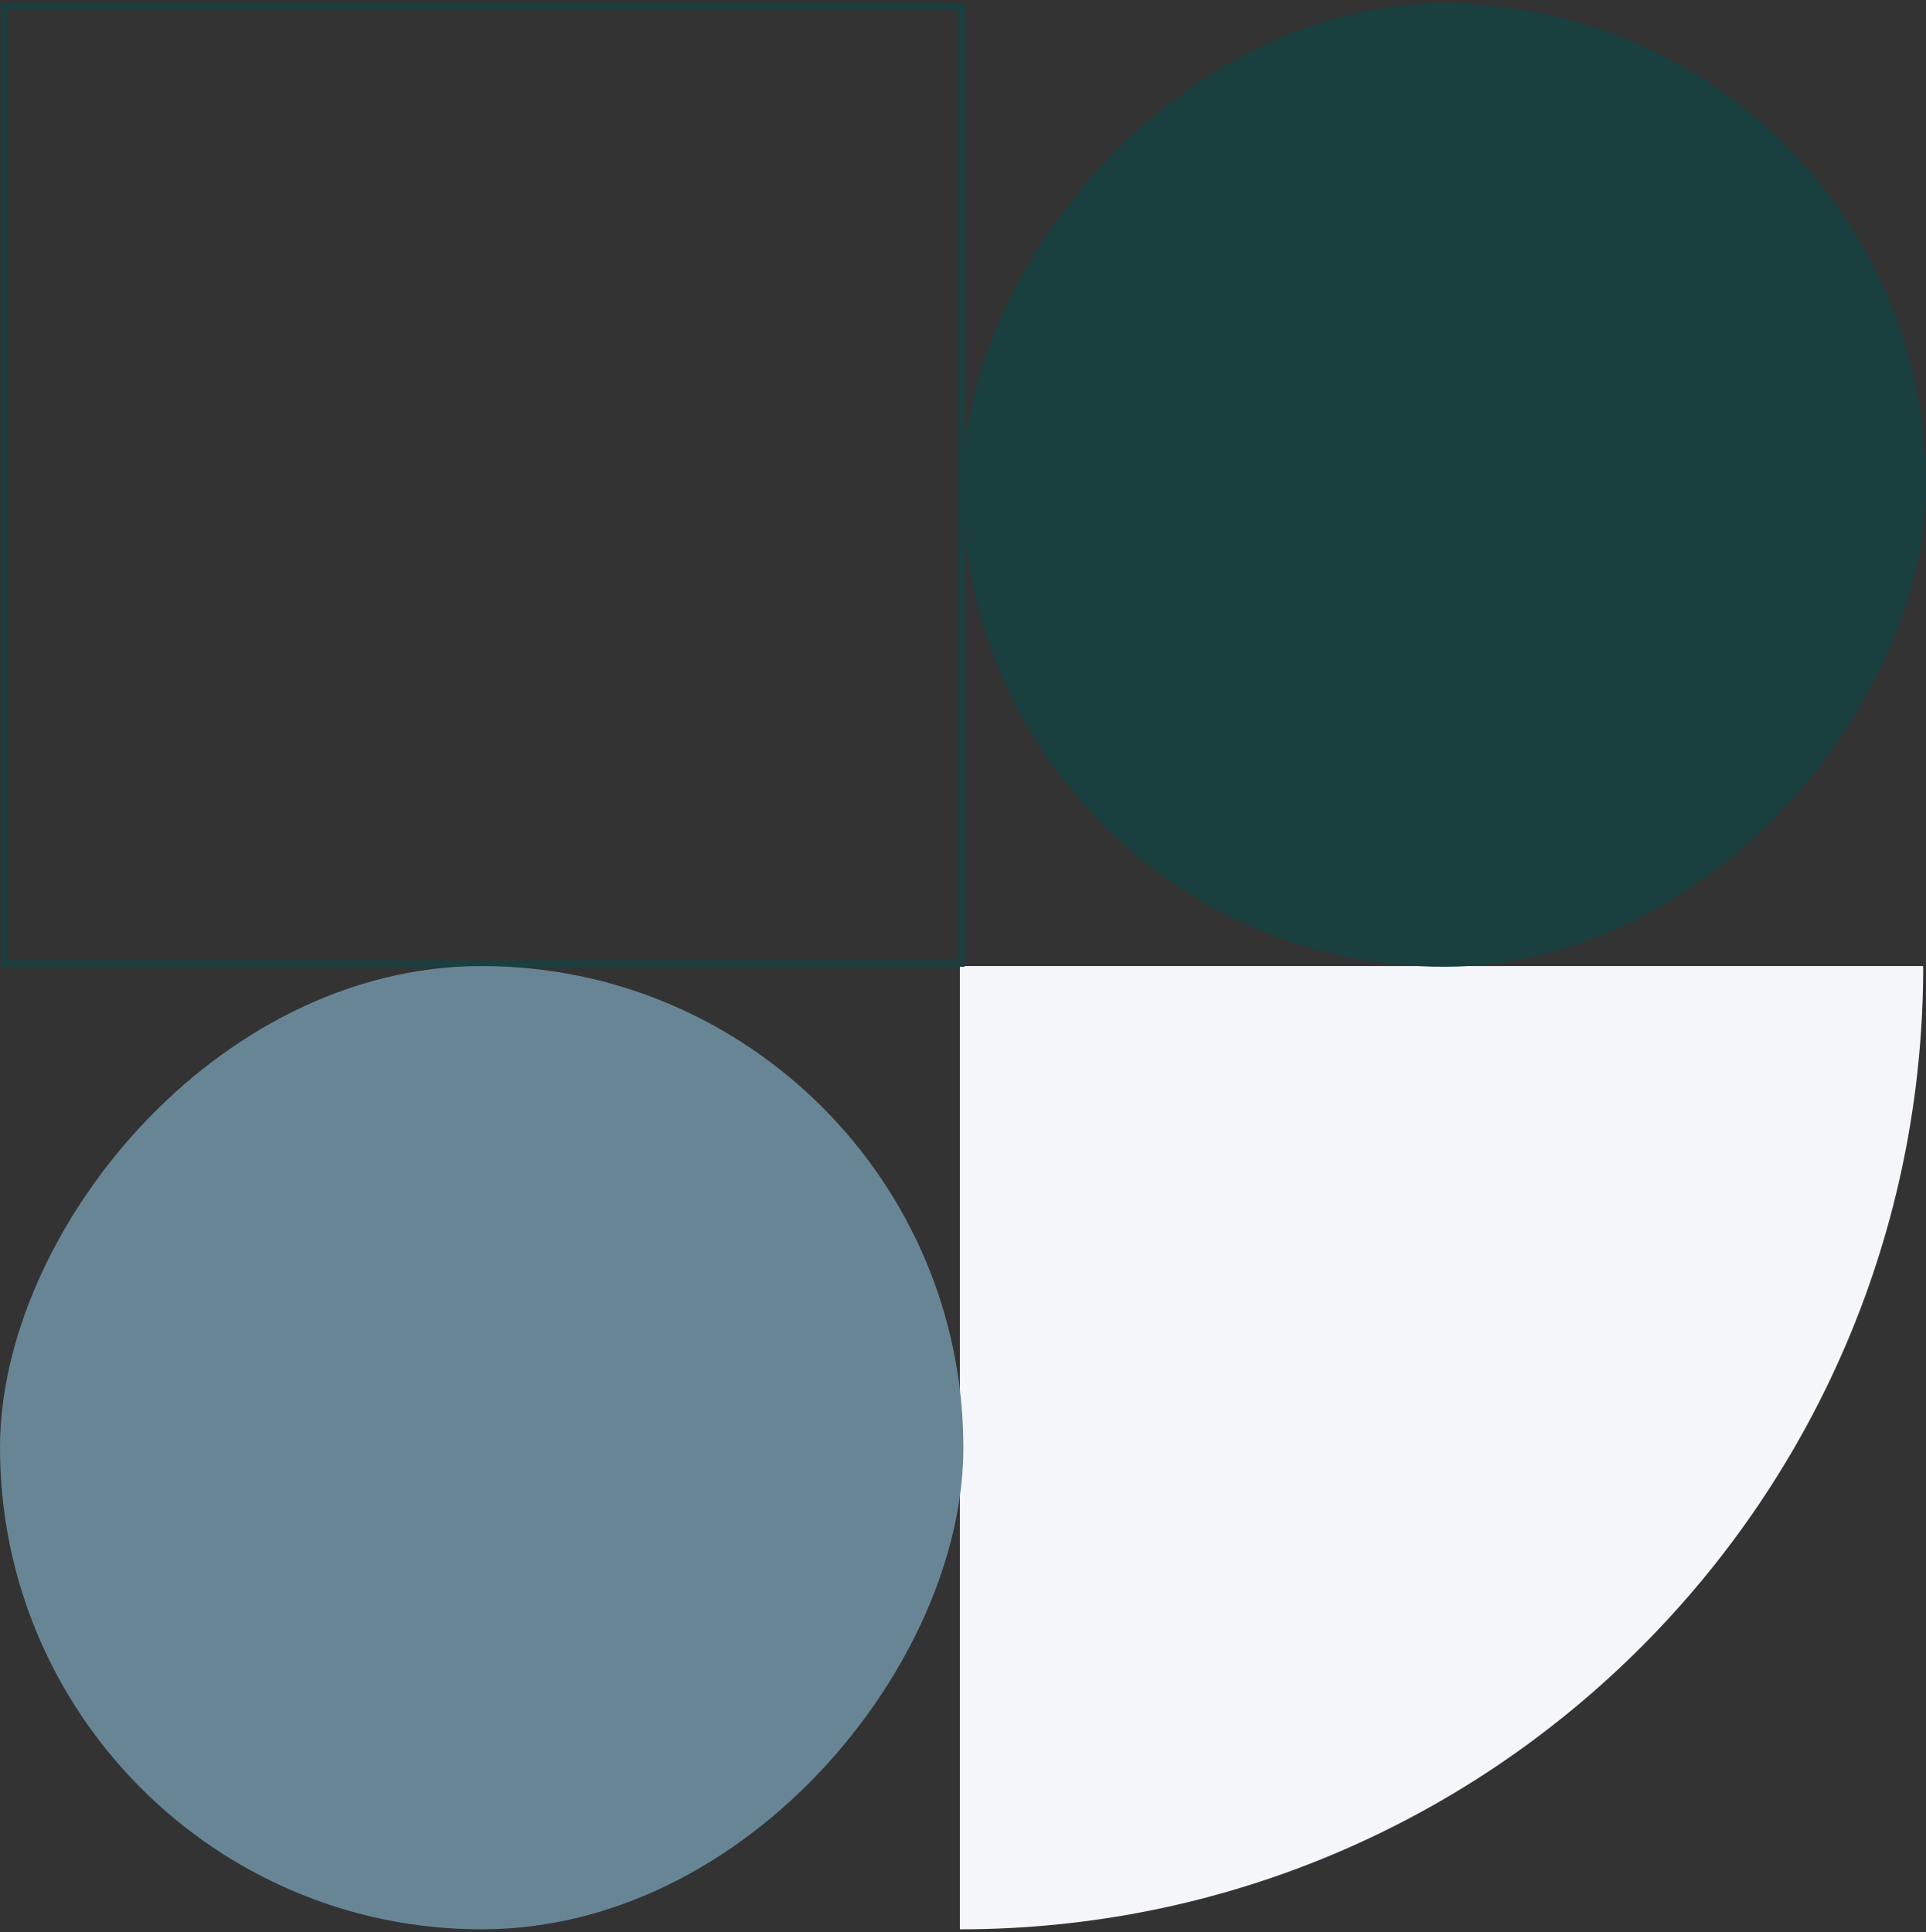 <svg width="307" height="308" viewBox="0 0 307 308" fill="none" xmlns="http://www.w3.org/2000/svg">
<rect x="0" y="0" width="307" height="308" fill="#333333" stroke="none"/>
<path d="M153 307.556C237.807 307.556 306.556 238.806 306.556 154L153 154L153 307.556Z" fill="#F5F6FA"/>
<rect x="-0.5" y="0.5" width="152.556" height="152.556" transform="matrix(-1 0 0 1 152.778 0.556)" stroke="#193F3F"/>
<rect width="153.556" height="153.556" rx="76.778" transform="matrix(-1 0 0 1 307 0.556)" fill="#193F3F"/>
<rect width="153.556" height="153.556" rx="76.778" transform="matrix(-1 0 0 1 153.557 154)" fill="#688595"/>
</svg>
